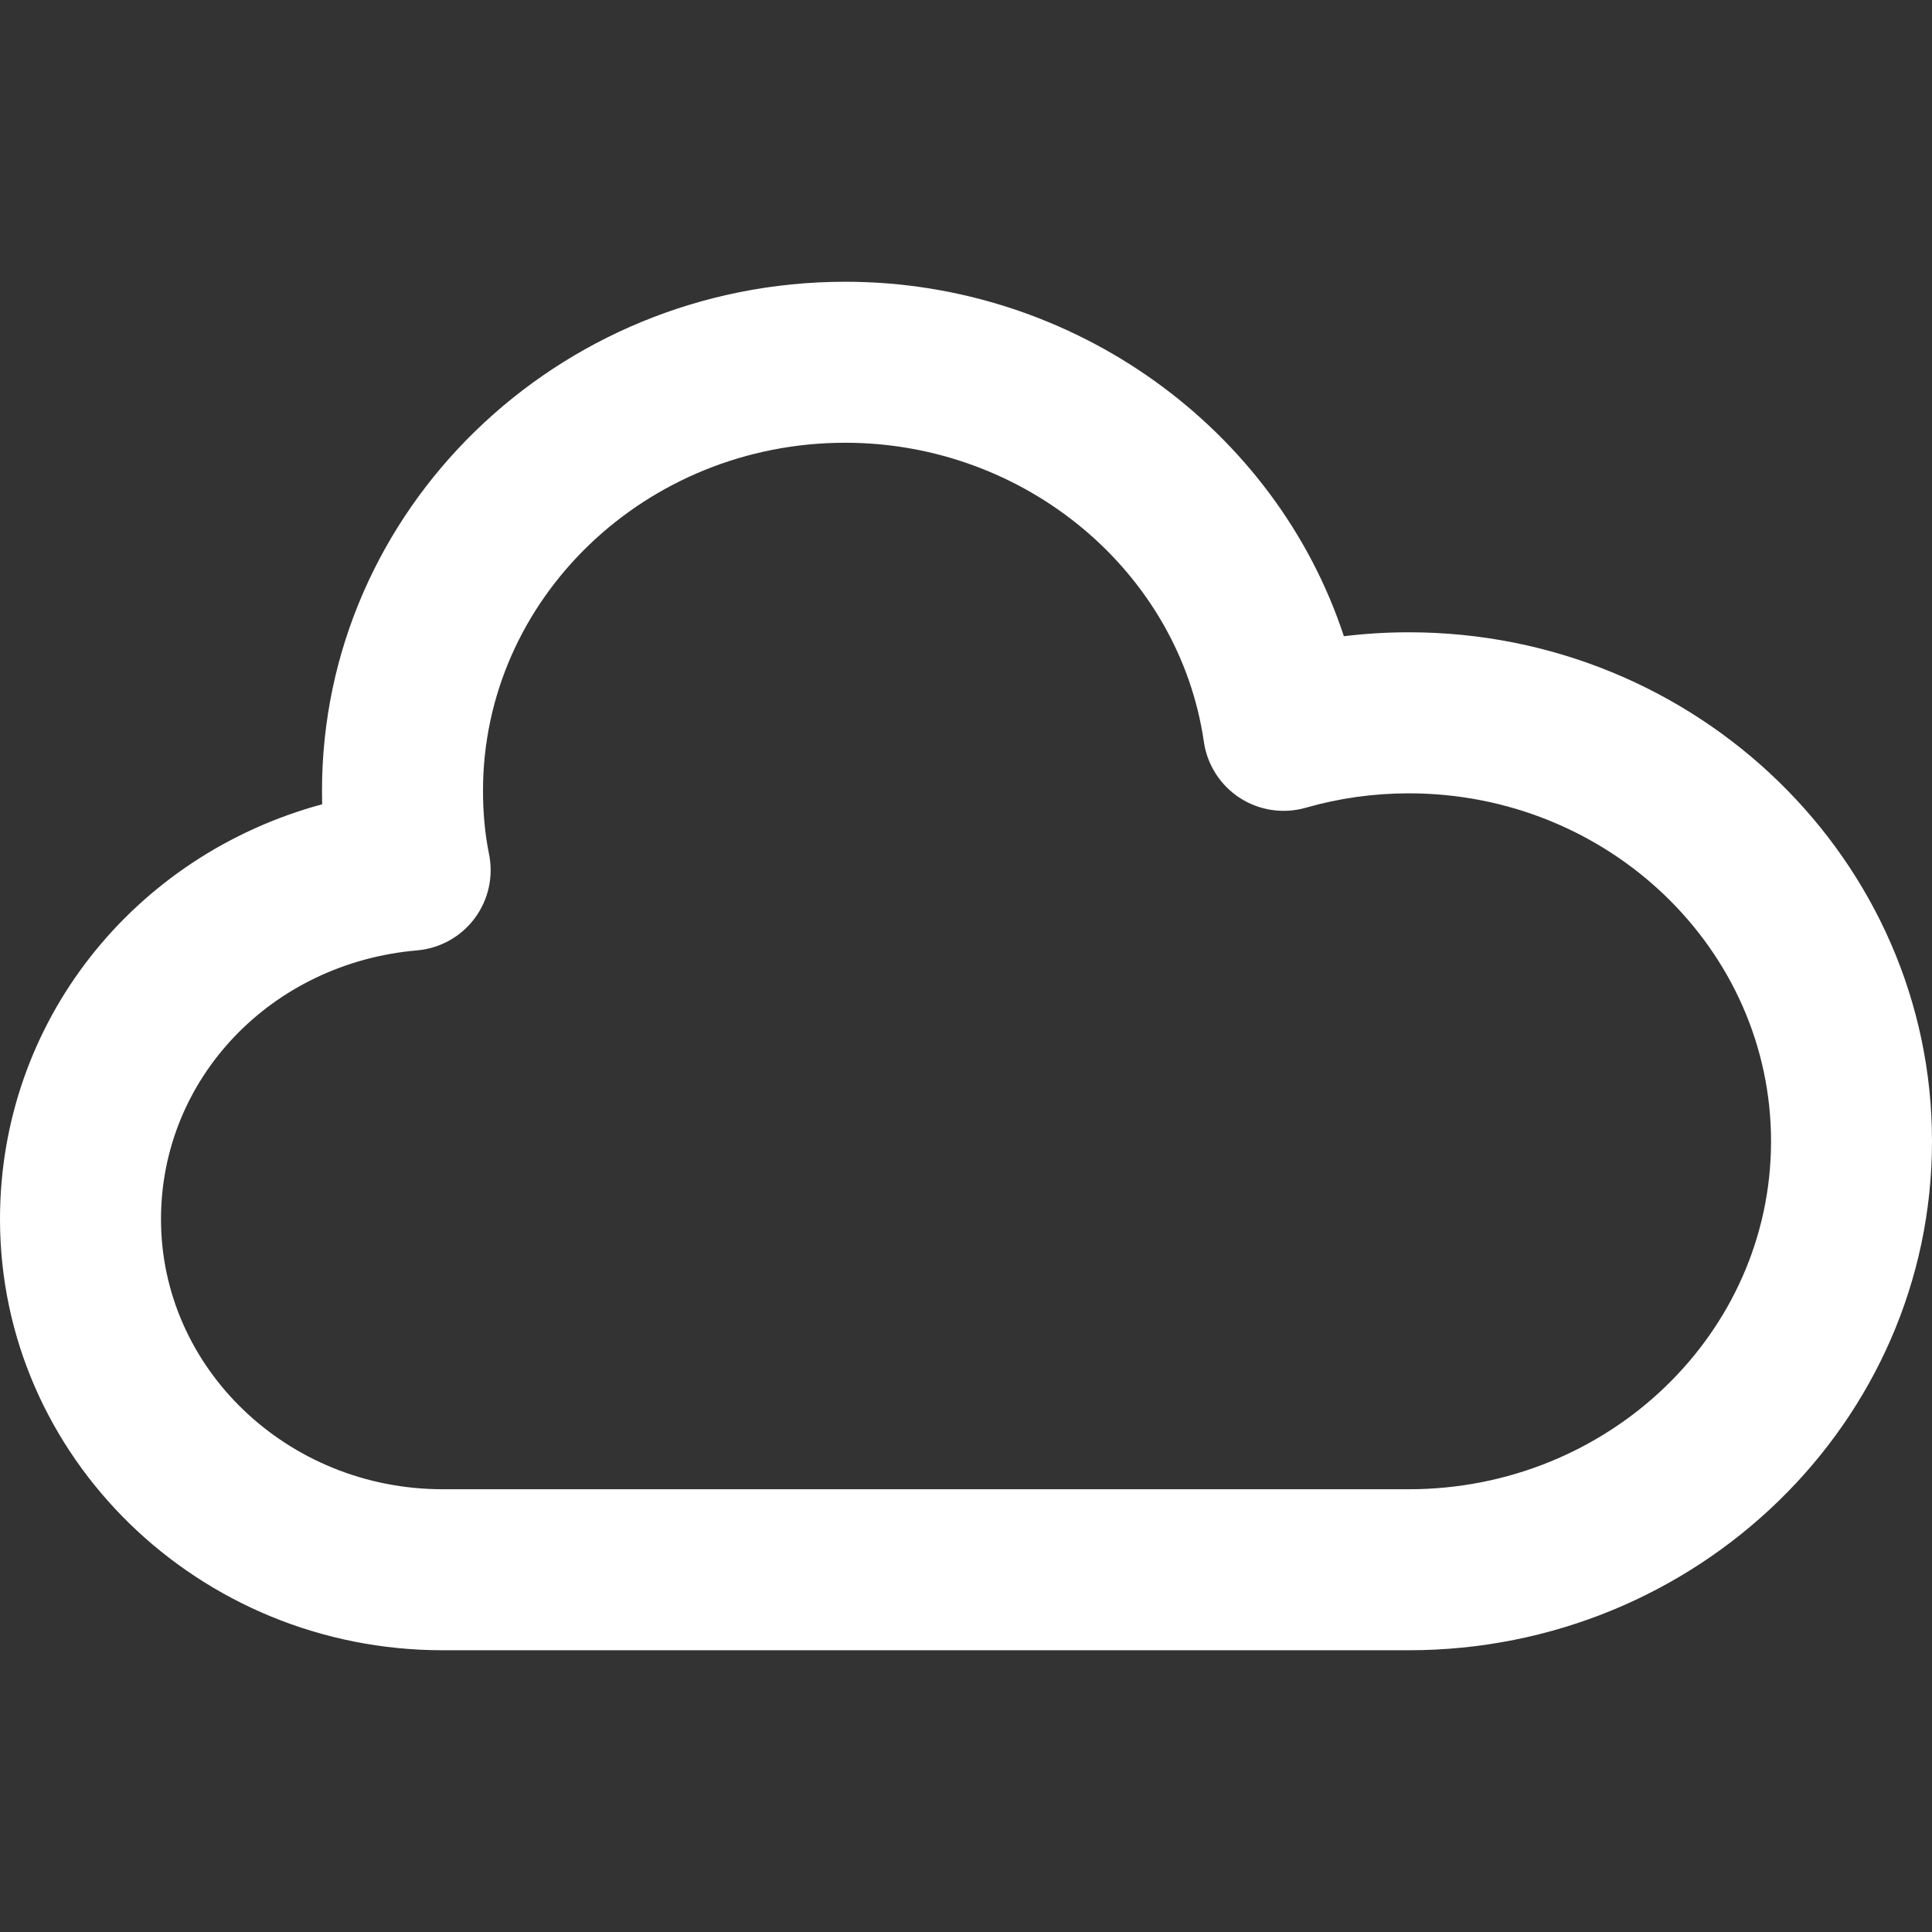 <?xml version="1.0" encoding="iso-8859-1"?>

<!-- Uploaded to: SVG Repo, www.svgrepo.com, Generator: SVG Repo Mixer Tools -->
<svg fill="white" height="800px" width="800px" version="1.1" id="Capa_1" xmlns="http://www.w3.org/2000/svg" xmlns:xlink="http://www.w3.org/1999/xlink" 
	 viewBox="0 0 384 384" xml:space="preserve">
<rect x="0" y="0" width="384" height="384" fill="#333333" stroke="none"/>
<g>
	<g>
		<path d="M280,125.672c-4.32,0-8.632,0.264-12.896,0.784C253.592,85.328,213.64,56,168,56c-57.344,0-104,45.376-104,101.16
			c0,0.904,0.008,1.8,0.032,2.696C26.592,169.992,0,203.064,0,242.328C0,289.568,39.48,328,88,328h192
			c57.344,0,104-45.376,104-101.16S337.344,125.672,280,125.672z M280,296H88c-30.88,0-56-24.08-56-53.672
			c0-27.952,21.88-50.92,50.896-53.432c4.544-0.392,8.704-2.704,11.44-6.36c2.728-3.656,3.776-8.304,2.864-12.768
			c-0.8-3.912-1.2-8.152-1.2-12.608C96,119.024,128.304,88,168,88c35.72,0,66.368,25.56,71.28,59.456
			c0.664,4.568,3.272,8.632,7.152,11.144c3.88,2.504,8.656,3.216,13.096,1.944c6.64-1.904,13.528-2.864,20.48-2.864
			c39.704,0,72,31.024,72,69.168C352.008,264.992,319.704,296,280,296z"/>
	</g>
</g>
</svg>